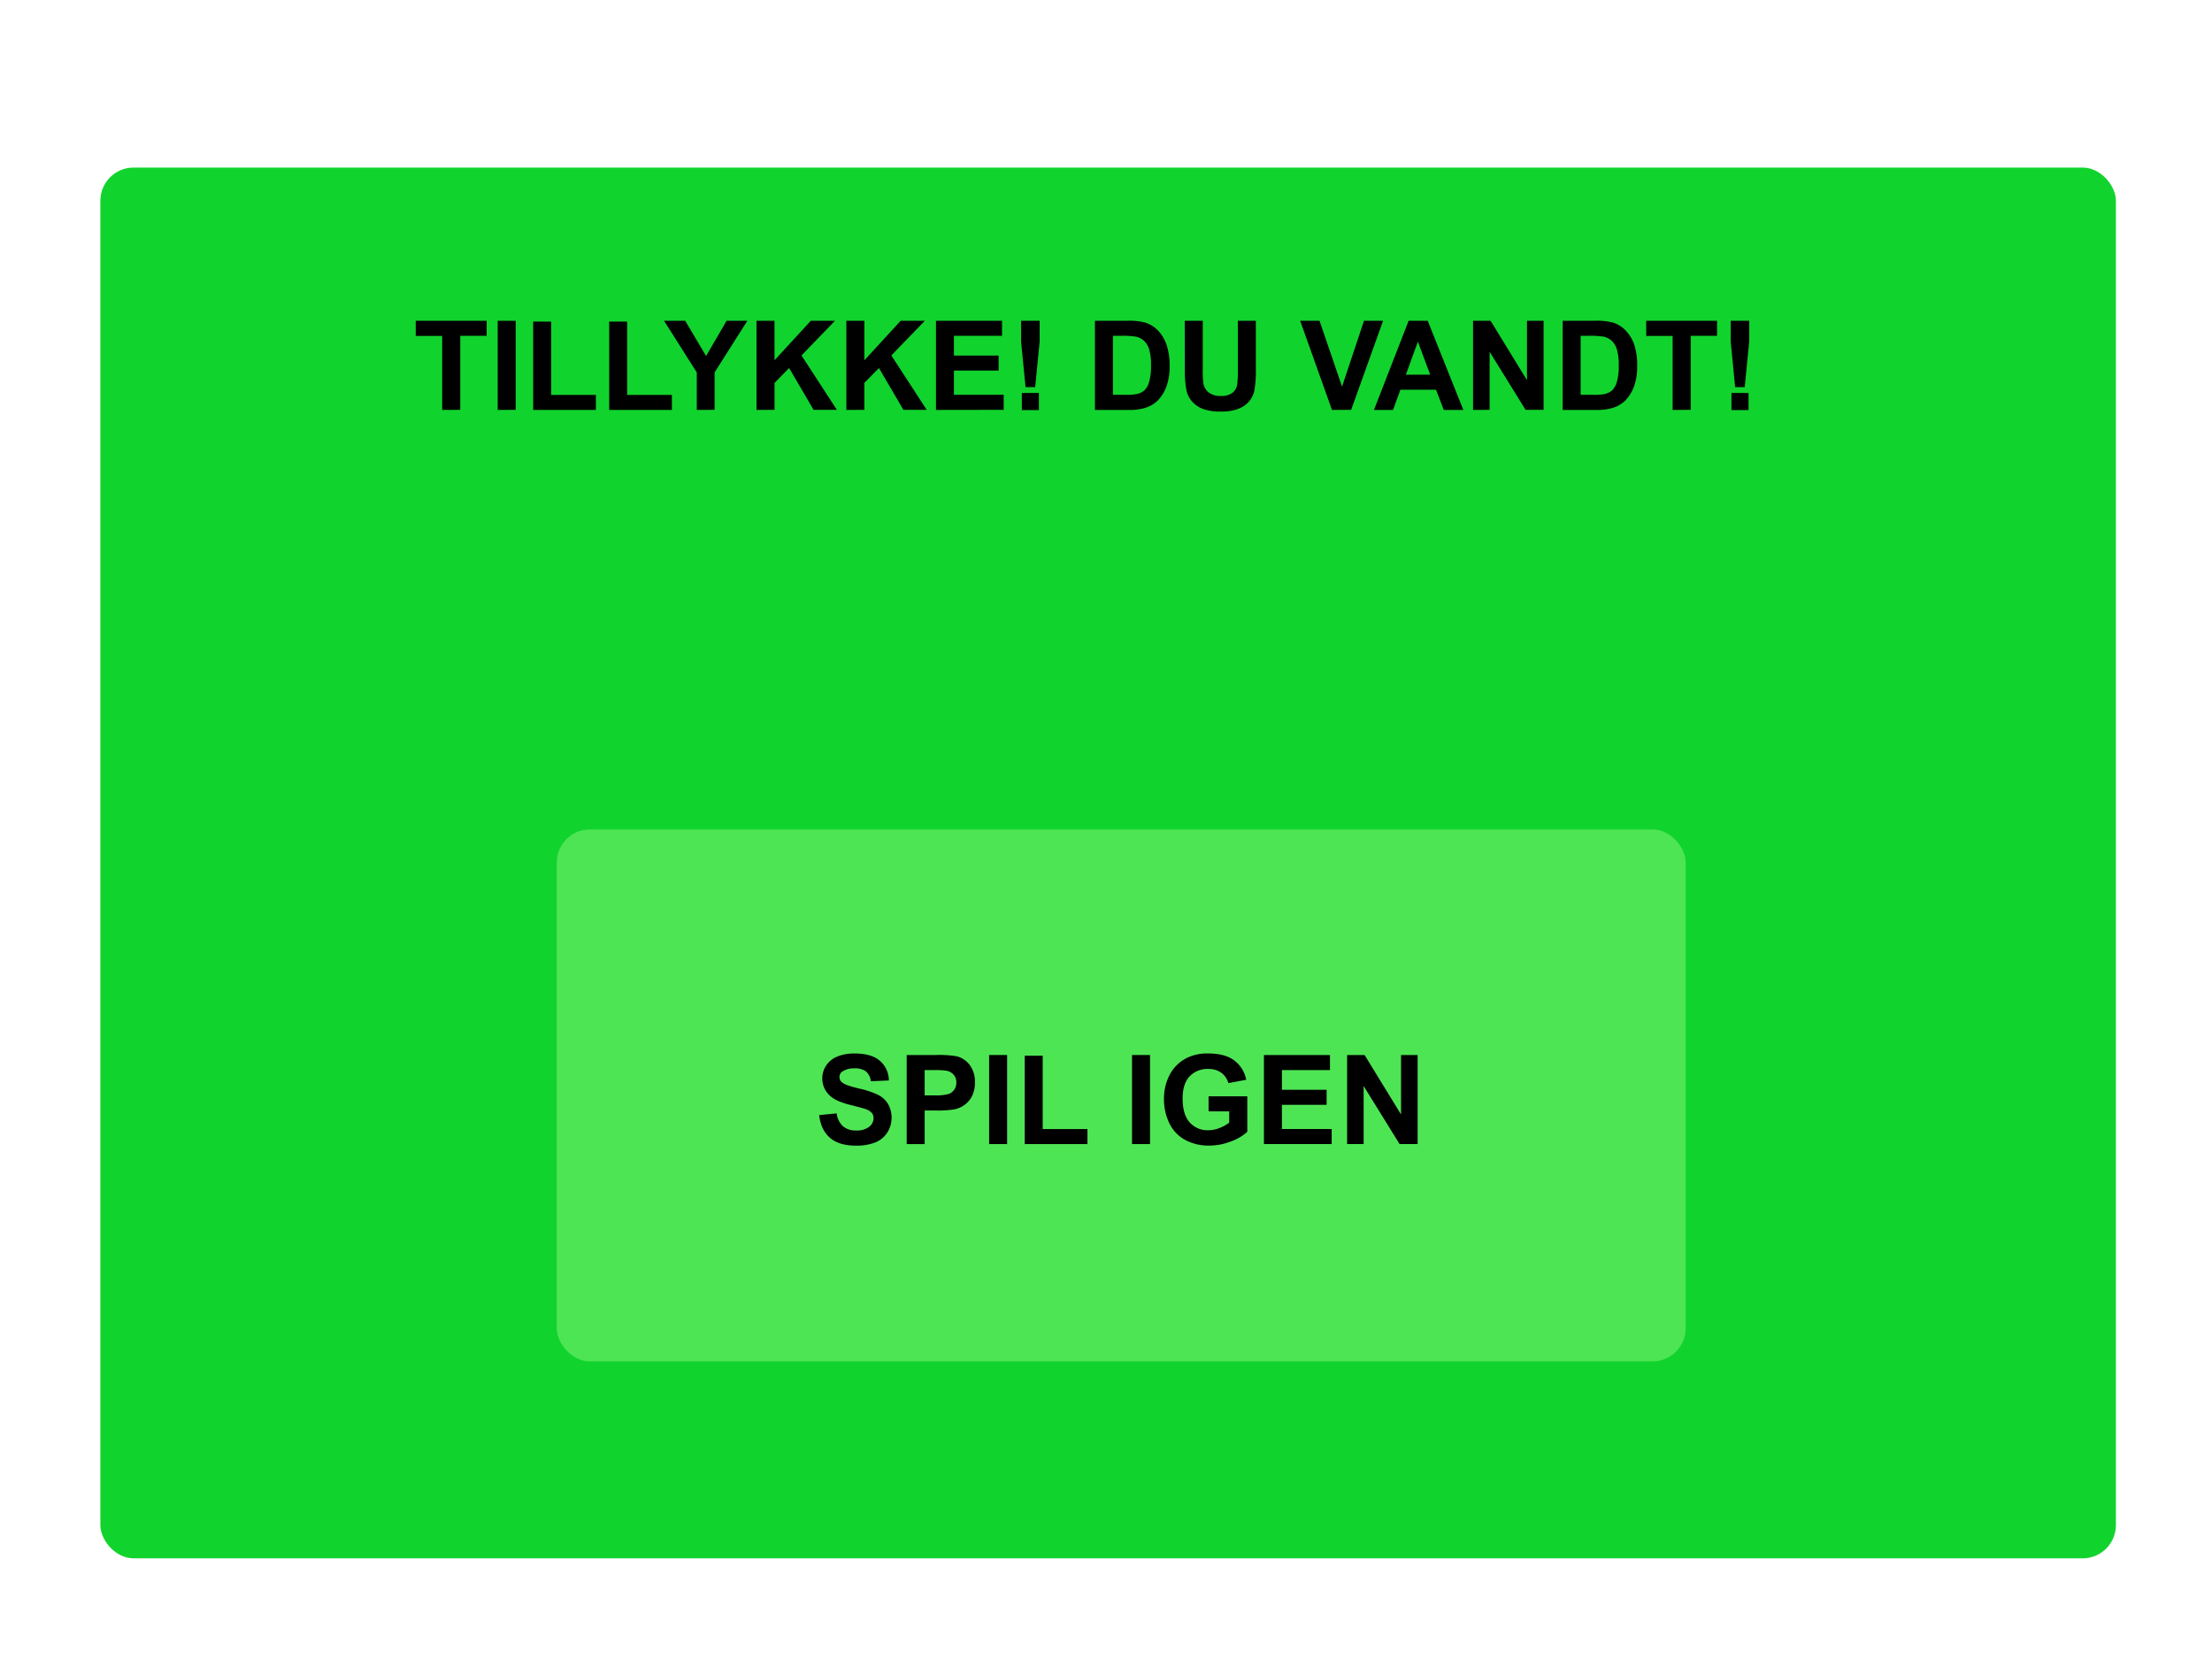 <svg id="Layer_1" data-name="Layer 1" xmlns="http://www.w3.org/2000/svg" width="800" height="600" viewBox="0 0 800 600"><defs><style>.cls-1{fill:#11d32d;}.cls-2{fill:#4ee555;}</style></defs><title>TILLYKKE</title><rect class="cls-1" x="36.3" y="60.61" width="728.94" height="502.98" rx="12" ry="12"/><path d="M159.92,148.26V121.49h-9.56V116H176v5.45h-9.54v26.77Z"/><path d="M180,148.26V116h6.5v32.22Z"/><path d="M192.83,148.26V116.31h6.51v26.52h16.17v5.43Z"/><path d="M220.32,148.26V116.31h6.5v26.52H243v5.43Z"/><path d="M252,148.26V134.7L240.16,116h7.63l7.58,12.75L262.79,116h7.5l-11.85,18.7v13.52Z"/><path d="M273.6,148.26V116h6.51v14.31L293.25,116H302l-12.13,12.55,12.79,19.67h-8.41l-8.86-15.12-5.27,5.38v9.74Z"/><path d="M306.1,148.26V116h6.51v14.31L325.75,116h8.74l-12.13,12.55,12.79,19.67h-8.42l-8.85-15.12-5.27,5.38v9.74Z"/><path d="M338.51,148.26V116H362.4v5.45H345v7.14h16.17v5.43H345v8.77h18v5.43Z"/><path d="M370.9,140l-1.6-16.35V116H376v7.56L374.39,140Zm-1.34,8.31v-6.18h6.17v6.18Z"/><path d="M396,116h11.89a23.2,23.2,0,0,1,6.13.62,10.82,10.82,0,0,1,4.86,3,14.27,14.27,0,0,1,3.07,5.22,23.89,23.89,0,0,1,1.06,7.62,21.12,21.12,0,0,1-1,6.85,14.25,14.25,0,0,1-3.45,5.69,11.36,11.36,0,0,1-4.57,2.57,19.49,19.49,0,0,1-5.76.69H396Zm6.51,5.45v21.34h4.85a17.46,17.46,0,0,0,3.94-.31,6,6,0,0,0,2.62-1.34,6.81,6.81,0,0,0,1.7-3.11,21,21,0,0,0,.66-5.9,19.17,19.17,0,0,0-.66-5.73,7.29,7.29,0,0,0-1.84-3.12,6.16,6.16,0,0,0-3-1.52,29.94,29.94,0,0,0-5.34-.31Z"/><path d="M428.47,116H435v17.45a36.37,36.37,0,0,0,.24,5.38,5.27,5.27,0,0,0,2,3.18,6.93,6.93,0,0,0,4.3,1.2,6.5,6.5,0,0,0,4.17-1.14,4.5,4.5,0,0,0,1.7-2.78,37.81,37.81,0,0,0,.28-5.47V116h6.5V133a43.84,43.84,0,0,1-.52,8.2,9,9,0,0,1-1.95,4,9.78,9.78,0,0,1-3.79,2.63,16.53,16.53,0,0,1-6.19,1,17.86,17.86,0,0,1-7-1.06,9.94,9.94,0,0,1-3.77-2.77,8.86,8.86,0,0,1-1.82-3.57,38.74,38.74,0,0,1-.64-8.17Z"/><path d="M481.73,148.26,470.22,116h7l8.15,23.84L493.31,116h6.9l-11.54,32.22Z"/><path d="M529.24,148.26h-7.08l-2.81-7.32H506.47l-2.66,7.32h-6.9L509.46,116h6.88Zm-12-12.75-4.44-11.95-4.35,11.95Z"/><path d="M532.75,148.26V116h6.33l13.18,21.51V116h6v32.22h-6.52l-13-21v21Z"/><path d="M565.16,116h11.89a23.2,23.2,0,0,1,6.13.62,10.74,10.74,0,0,1,4.85,3,14.15,14.15,0,0,1,3.08,5.22,23.91,23.91,0,0,1,1,7.62,21.41,21.41,0,0,1-1,6.85,14.25,14.25,0,0,1-3.45,5.69,11.43,11.43,0,0,1-4.57,2.57,19.49,19.49,0,0,1-5.76.69H565.16Zm6.5,5.45v21.34h4.86a17.3,17.3,0,0,0,3.93-.31,6,6,0,0,0,2.63-1.34,6.9,6.9,0,0,0,1.7-3.11,21,21,0,0,0,.66-5.9,19.17,19.17,0,0,0-.66-5.73,7.29,7.29,0,0,0-1.84-3.12,6.2,6.2,0,0,0-3-1.52,29.94,29.94,0,0,0-5.34-.31Z"/><path d="M604.93,148.26V121.49h-9.56V116H621v5.45h-9.53v26.77Z"/><path d="M627.54,140l-1.6-16.35V116h6.68v7.56L631,140Zm-1.34,8.31v-6.18h6.18v6.18Z"/><rect class="cls-2" x="201.35" y="299.97" width="408.3" height="192.39" rx="12" ry="12"/><path d="M296.25,403.29l6.33-.62a7.71,7.71,0,0,0,2.32,4.68,7,7,0,0,0,4.71,1.5,7.28,7.28,0,0,0,4.74-1.33,4,4,0,0,0,1.59-3.11,2.9,2.9,0,0,0-.67-1.94,5.33,5.33,0,0,0-2.34-1.4q-1.14-.39-5.21-1.41c-3.48-.86-5.93-1.92-7.33-3.18a8.38,8.38,0,0,1-3-6.48,8.28,8.28,0,0,1,1.39-4.61,8.76,8.76,0,0,1,4-3.26,16,16,0,0,1,6.33-1.12c4.05,0,7.09.88,9.13,2.66a9.35,9.35,0,0,1,3.22,7.09l-6.5.29a5.53,5.53,0,0,0-1.79-3.57,6.54,6.54,0,0,0-4.12-1.09,7.41,7.41,0,0,0-4.44,1.17,2.34,2.34,0,0,0-1,2,2.47,2.47,0,0,0,1,1.95c.82.69,2.82,1.41,6,2.15a32.08,32.08,0,0,1,7,2.32,9,9,0,0,1,3.56,3.28,10.11,10.11,0,0,1-.25,10.31,9.26,9.26,0,0,1-4.35,3.6,18.34,18.34,0,0,1-7,1.17q-6.1,0-9.38-2.82T296.25,403.29Z"/><path d="M327.92,413.77V381.56h10.43a38.14,38.14,0,0,1,7.74.48,8.51,8.51,0,0,1,4.64,3.15,10,10,0,0,1,1.86,6.28,10.61,10.61,0,0,1-1.07,5,8.88,8.88,0,0,1-2.74,3.17,9.47,9.47,0,0,1-3.37,1.53,37,37,0,0,1-6.75.46h-4.24v12.15Zm6.5-26.76v9.14H338a16.66,16.66,0,0,0,5.14-.51,4.25,4.25,0,0,0,2-1.58,4.33,4.33,0,0,0,.73-2.5,4.18,4.18,0,0,0-1-2.91,4.5,4.5,0,0,0-2.62-1.42,30.64,30.64,0,0,0-4.68-.22Z"/><path d="M357.73,413.77V381.56h6.51v32.21Z"/><path d="M370.61,413.77V381.82h6.5v26.52h16.18v5.43Z"/><path d="M409.41,413.77V381.56h6.51v32.21Z"/><path d="M437.1,401.93V396.5h14v12.83a17.59,17.59,0,0,1-5.92,3.48,21.47,21.47,0,0,1-7.86,1.51,17.68,17.68,0,0,1-8.81-2.12,13.51,13.51,0,0,1-5.65-6.07,19.57,19.57,0,0,1-1.89-8.58,18.62,18.62,0,0,1,2.11-8.94,14.22,14.22,0,0,1,6.18-6A16.62,16.62,0,0,1,437,381q6,0,9.37,2.51a11.35,11.35,0,0,1,4.34,7l-6.46,1.21a6.85,6.85,0,0,0-2.56-3.75,7.77,7.77,0,0,0-4.69-1.37,8.83,8.83,0,0,0-6.78,2.7c-1.68,1.8-2.51,4.48-2.51,8,0,3.82.84,6.69,2.54,8.6a8.53,8.53,0,0,0,6.68,2.87,11.28,11.28,0,0,0,4.1-.8,14,14,0,0,0,3.53-1.95v-4.08Z"/><path d="M457.12,413.77V381.56H481V387H463.62v7.14h16.17v5.43H463.62v8.76h18v5.43Z"/><path d="M487.2,413.77V381.56h6.32l13.19,21.51V381.56h6v32.21h-6.53l-13-21v21Z"/></svg>
